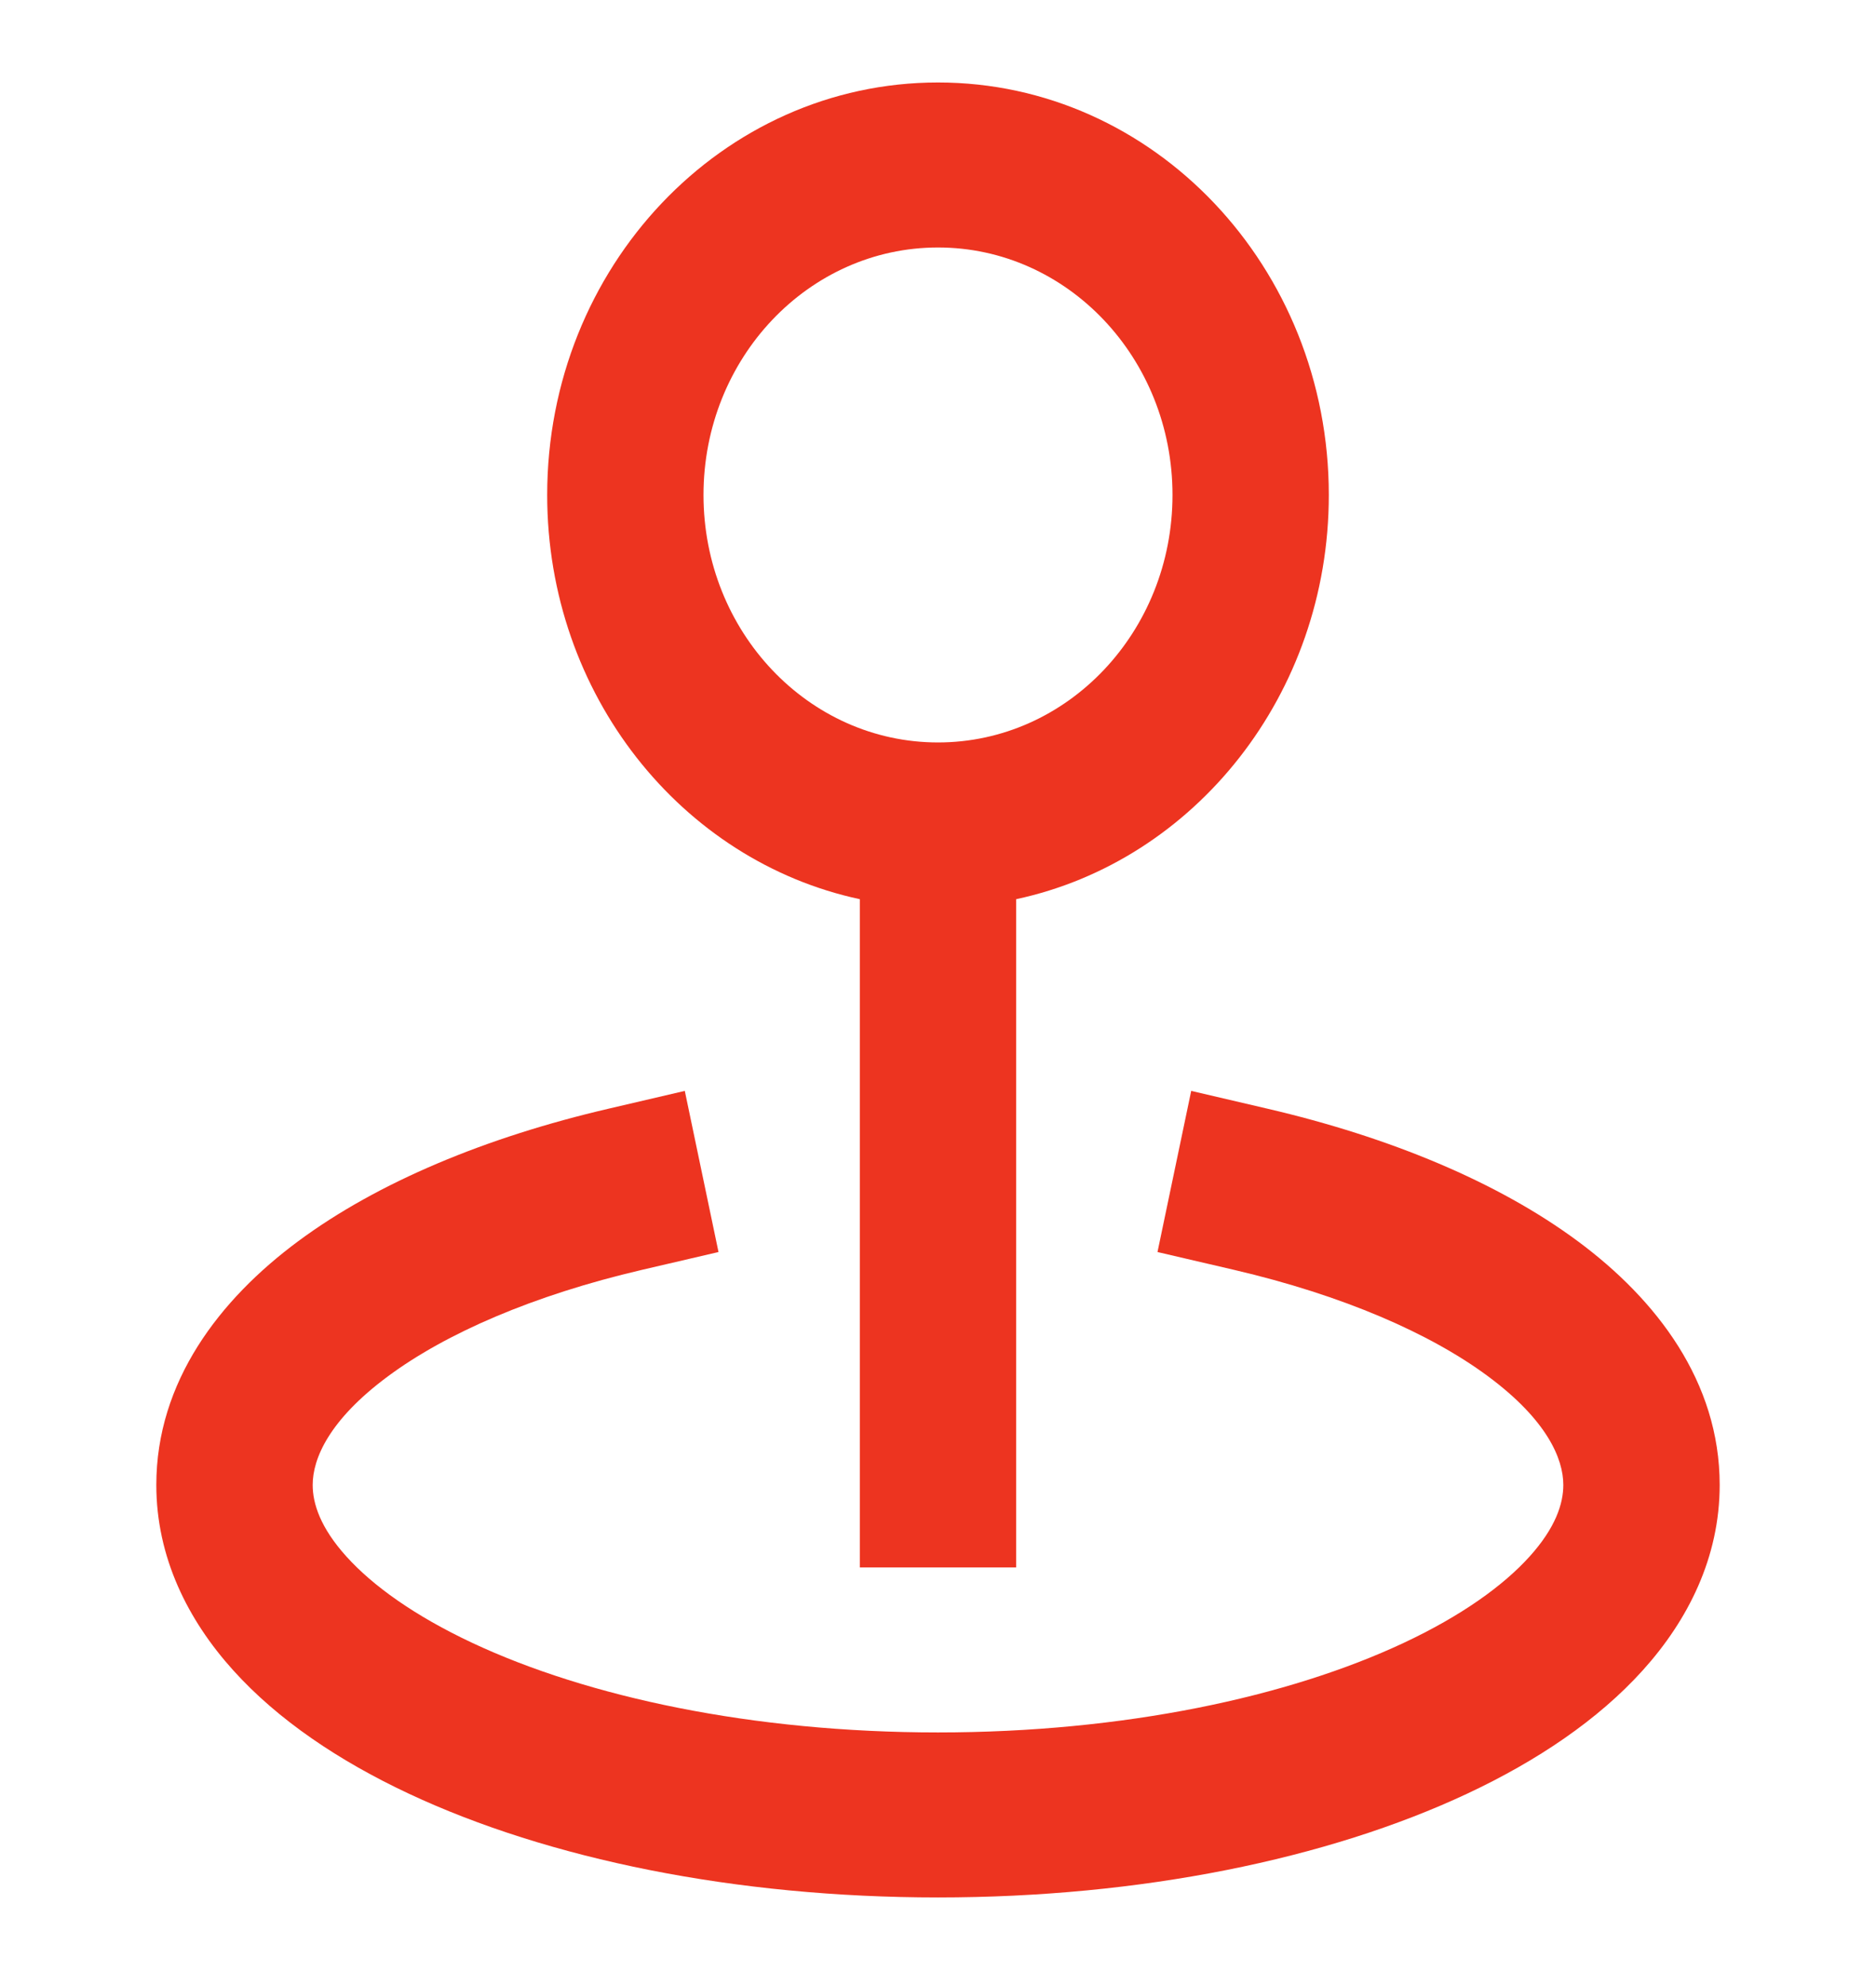 <svg width="34" height="36" viewBox="0 0 34 36" fill="none" xmlns="http://www.w3.org/2000/svg">
<path fill-rule="evenodd" clip-rule="evenodd" d="M9.917 8.972C9.917 4.843 13.088 1.495 17 1.495C20.912 1.495 24.083 4.843 24.083 8.972C24.083 12.589 21.65 15.607 18.417 16.299V28.412H15.583V16.299C12.35 15.607 9.917 12.589 9.917 8.972ZM17 4.486C14.653 4.486 12.75 6.495 12.75 8.972C12.75 11.45 14.653 13.458 17 13.458C19.347 13.458 21.25 11.45 21.25 8.972C21.25 6.495 19.347 4.486 17 4.486Z" fill="#ED3420"/>
<path d="M13.022 22.695L11.639 23.017C9.655 23.48 8.077 24.172 7.032 24.947C5.961 25.74 5.667 26.442 5.667 26.917C5.667 27.256 5.807 27.692 6.278 28.214C6.756 28.744 7.514 29.289 8.56 29.78C10.647 30.759 13.63 31.403 17 31.403C20.37 31.403 23.353 30.759 25.44 29.78C26.486 29.289 27.244 28.744 27.722 28.214C28.193 27.692 28.333 27.256 28.333 26.917C28.333 26.442 28.038 25.74 26.968 24.947C25.923 24.172 24.345 23.48 22.361 23.017L20.978 22.695L21.589 19.774L22.972 20.097C25.187 20.613 27.15 21.427 28.597 22.5C30.019 23.554 31.167 25.043 31.167 26.917C31.167 28.229 30.594 29.367 29.774 30.276C28.962 31.177 27.853 31.921 26.591 32.513C24.064 33.698 20.672 34.394 17 34.394C13.328 34.394 9.936 33.698 7.409 32.513C6.147 31.921 5.038 31.177 4.226 30.276C3.406 29.367 2.833 28.229 2.833 26.917C2.833 25.043 3.981 23.554 5.403 22.5C6.85 21.427 8.813 20.613 11.028 20.097L12.411 19.774L13.022 22.695Z" fill="#ED3420"/>
</svg>
